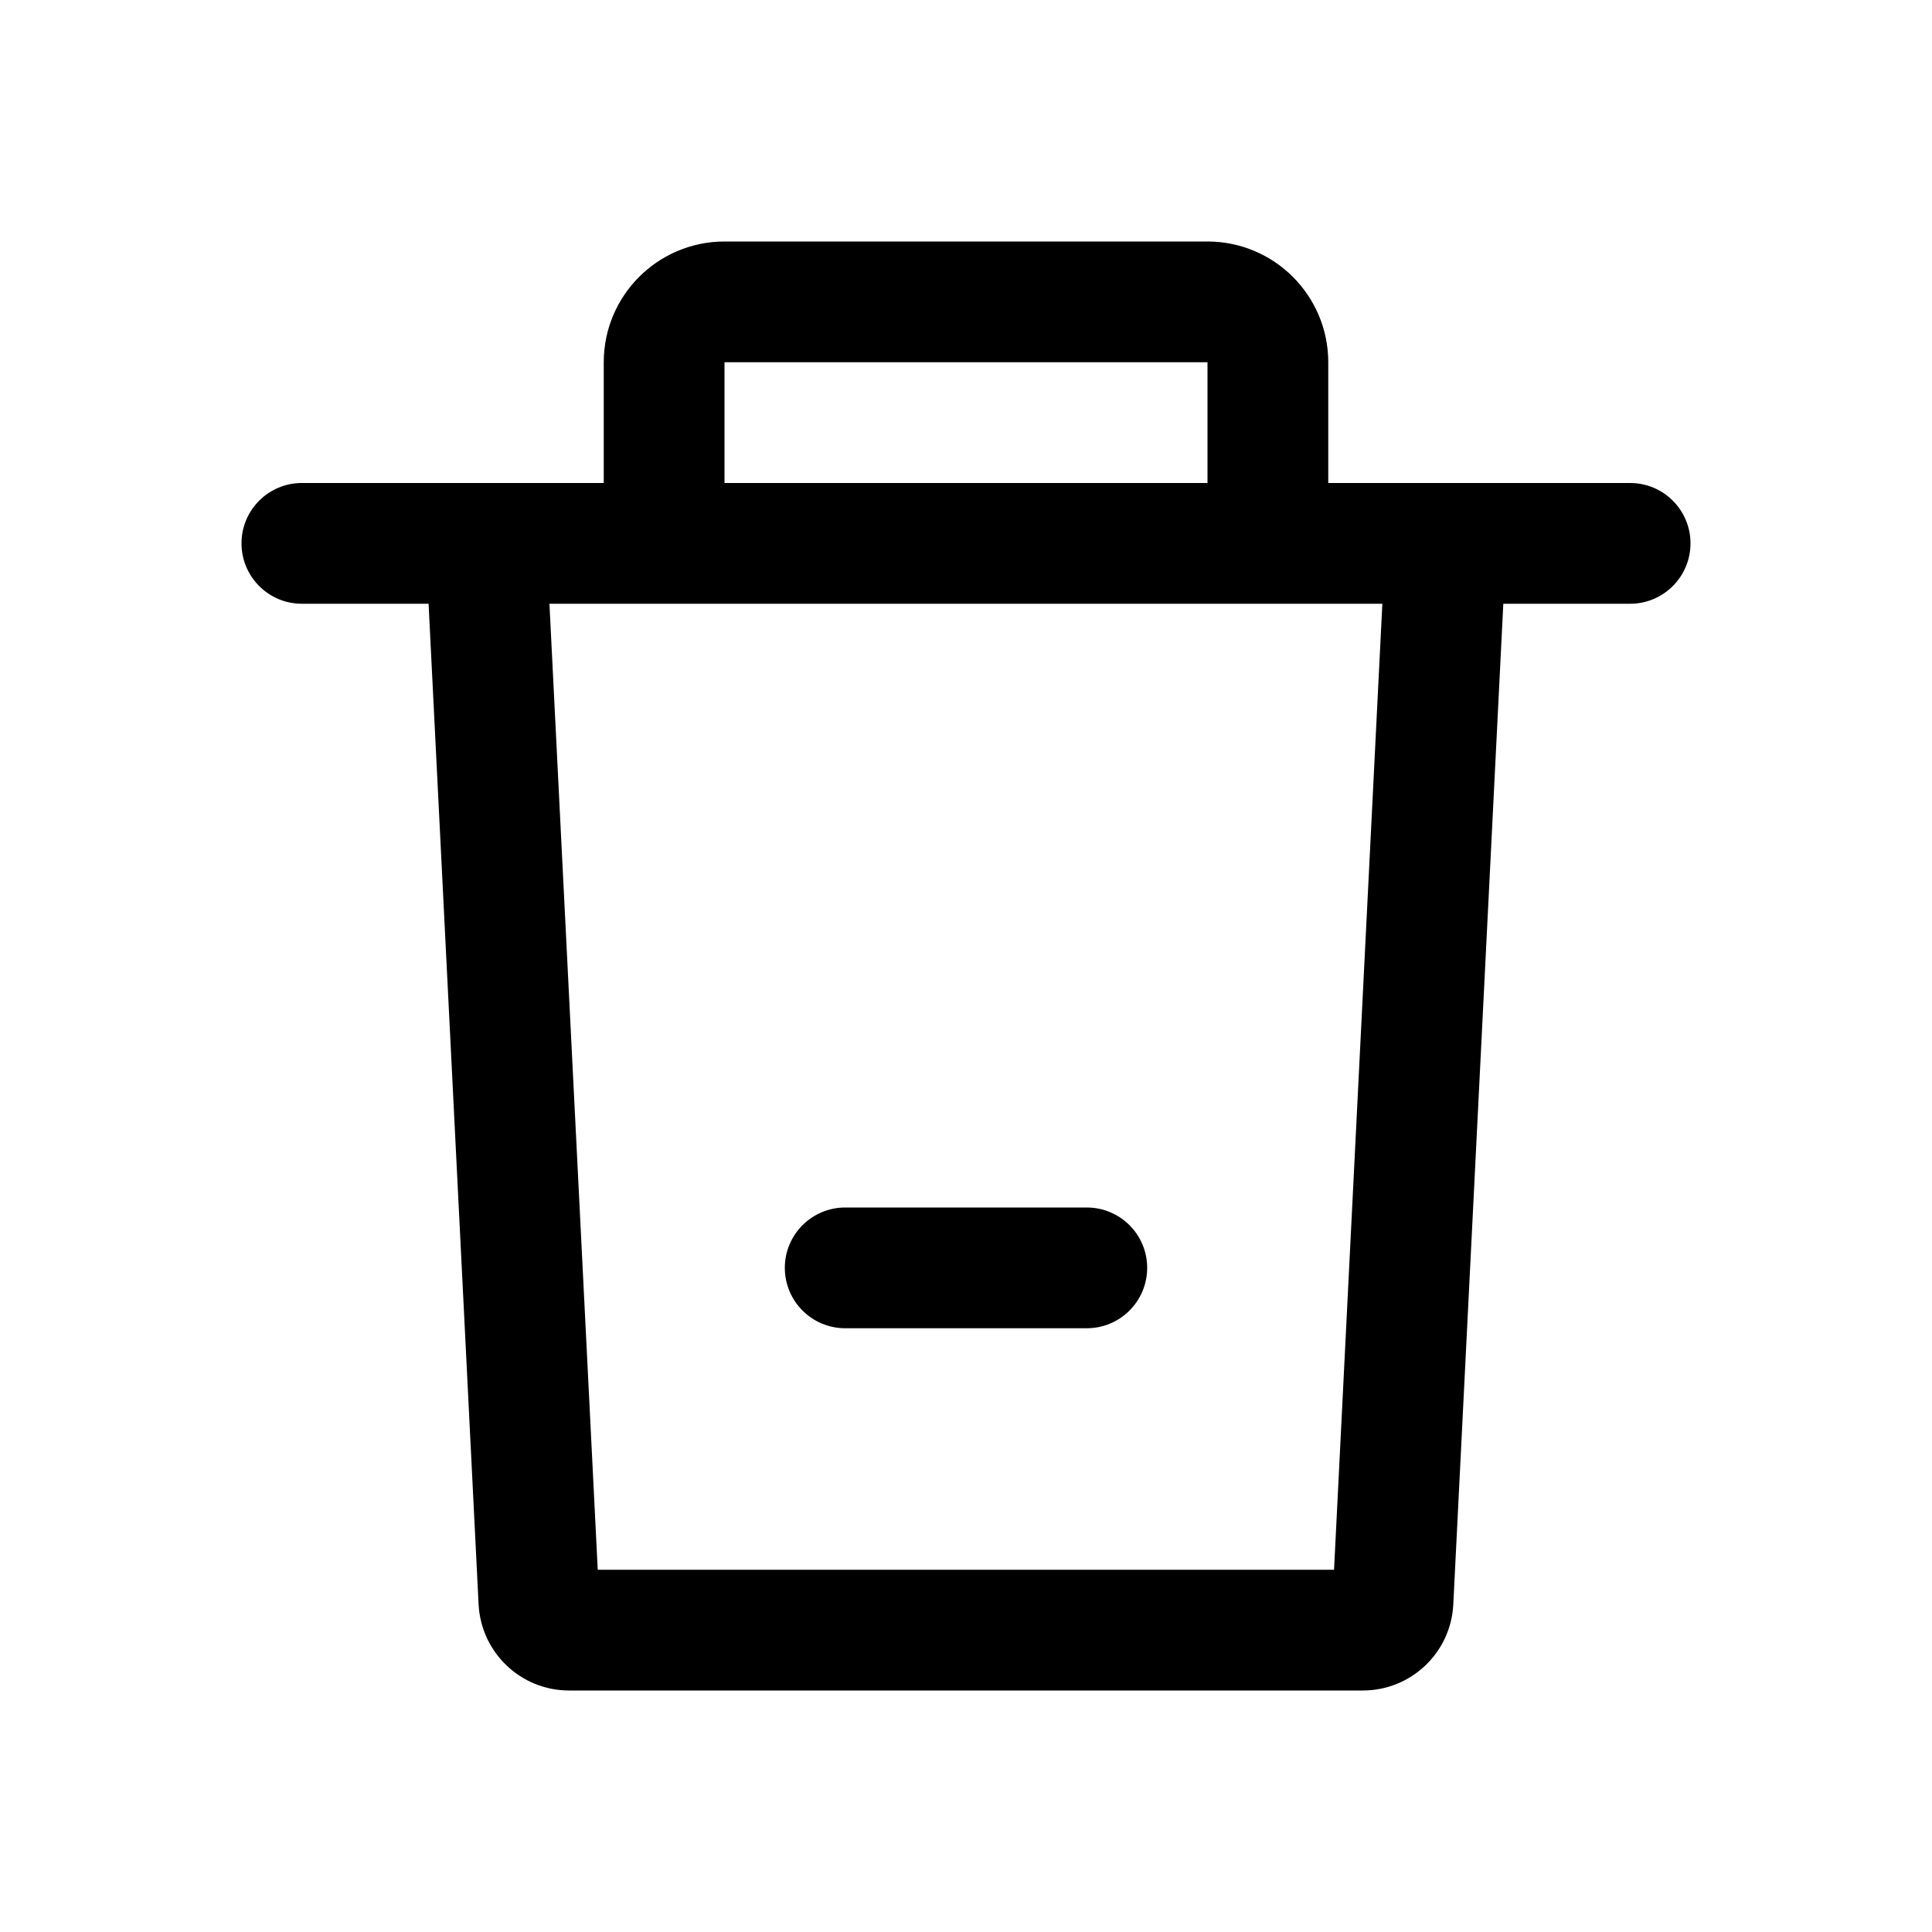 <?xml version="1.0" encoding="UTF-8"?>
<svg width="18px" height="18px" viewBox="0 0 18 18" version="1.1" xmlns="http://www.w3.org/2000/svg" xmlns:xlink="http://www.w3.org/1999/xlink">
    <title>切片</title>
    <g id="页面-2" stroke="none" stroke-width="1" fill-rule="evenodd">
        <g id="问答主界面" transform="translate(-242, -116)" fill-rule="nonzero">
            <g id="2.图标/删除" transform="translate(242, 116)">
                <path d="M11.25,2.25 C11.871,2.25 12.375,2.754 12.375,3.375 L12.375,4.5 L15.188,4.5 C15.498,4.5 15.75,4.752 15.75,5.062 C15.75,5.373 15.498,5.625 15.188,5.625 L14.006,5.625 L13.54,14.948 C13.518,15.397 13.147,15.75 12.697,15.75 L5.302,15.75 C4.852,15.75 4.482,15.397 4.459,14.948 L3.993,5.625 L2.812,5.625 C2.502,5.625 2.25,5.373 2.25,5.062 C2.25,4.752 2.502,4.5 2.812,4.5 L5.625,4.5 L5.625,3.375 C5.625,2.754 6.129,2.25 6.75,2.25 L11.25,2.25 Z M12.879,5.625 L5.119,5.625 L5.569,14.625 L12.429,14.625 L12.879,5.625 Z M10.125,11.25 C10.436,11.25 10.688,11.502 10.688,11.812 C10.688,12.123 10.436,12.375 10.125,12.375 L10.125,12.375 L7.875,12.375 C7.564,12.375 7.312,12.123 7.312,11.812 C7.312,11.502 7.564,11.25 7.875,11.25 L7.875,11.25 Z M11.25,3.375 L6.75,3.375 L6.75,4.5 L11.25,4.5 L11.25,3.375 Z" id="形状结合"></path>
            </g>
        </g>
    </g>
</svg>